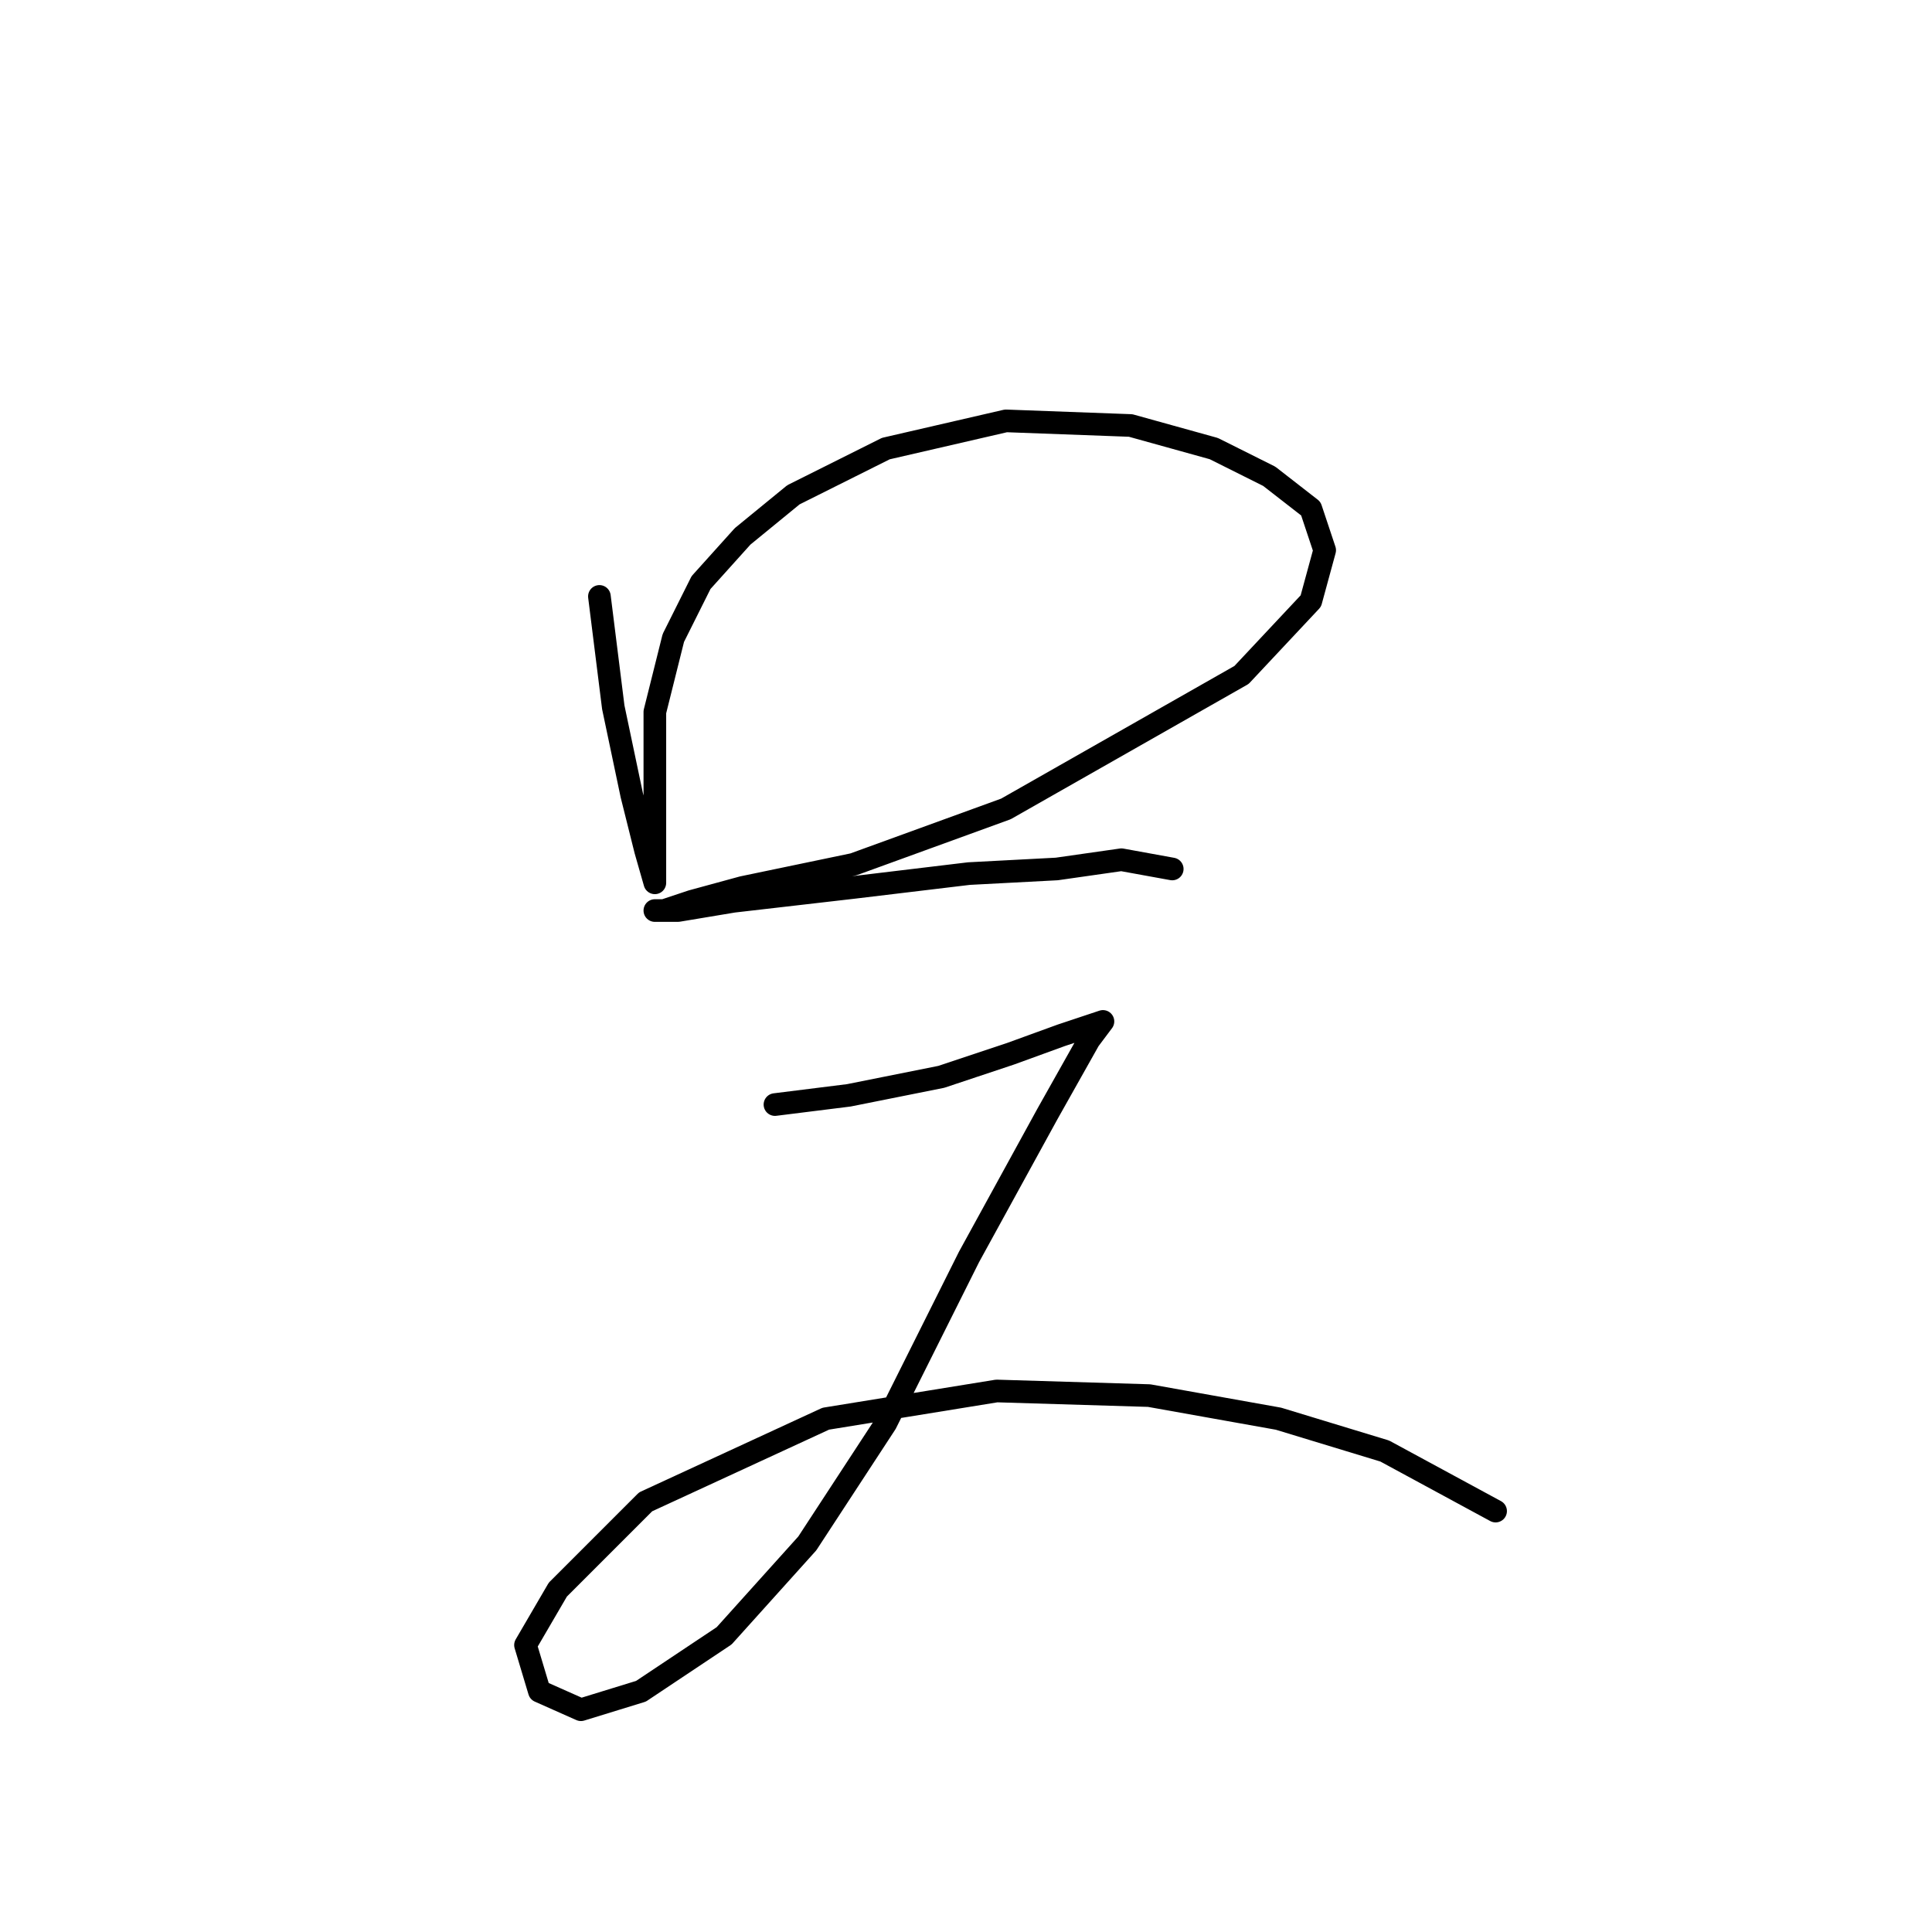 <?xml version="1.0" standalone="no"?>
    <svg width="256" height="256" xmlns="http://www.w3.org/2000/svg" version="1.1">
    <polyline stroke="black" stroke-width="3" stroke-linecap="round" fill="transparent" stroke-linejoin="round" points="79.425 79.028 81.262 93.719 83.71 105.349 85.546 112.695 86.771 116.979 86.771 116.979 86.771 109.634 86.771 94.331 89.219 84.537 92.892 77.192 98.401 71.071 105.134 65.562 117.376 59.441 133.291 55.768 149.818 56.38 160.836 59.441 168.182 63.113 173.691 67.398 175.527 72.907 173.691 79.64 164.509 89.434 133.291 107.186 113.091 114.531 98.401 117.591 91.668 119.428 87.995 120.652 86.771 120.652 89.831 120.652 97.177 119.428 113.091 117.591 128.394 115.755 140.024 115.143 148.594 113.919 155.327 115.143 155.327 115.143 " />
        <polyline stroke="black" stroke-width="3" stroke-linecap="round" fill="transparent" stroke-linejoin="round" points="102.686 146.361 112.479 145.137 124.722 142.688 133.903 139.628 140.637 137.179 144.309 135.955 146.146 135.343 146.146 135.343 144.309 137.791 138.8 147.585 128.394 166.561 117.376 188.597 106.97 204.512 95.952 216.754 84.934 224.099 76.977 226.548 71.468 224.099 69.631 217.978 73.916 210.633 85.546 199.003 109.419 187.985 132.067 184.312 152.267 184.924 169.406 187.985 183.484 192.269 198.175 200.227 198.175 200.227 " />
        </svg>